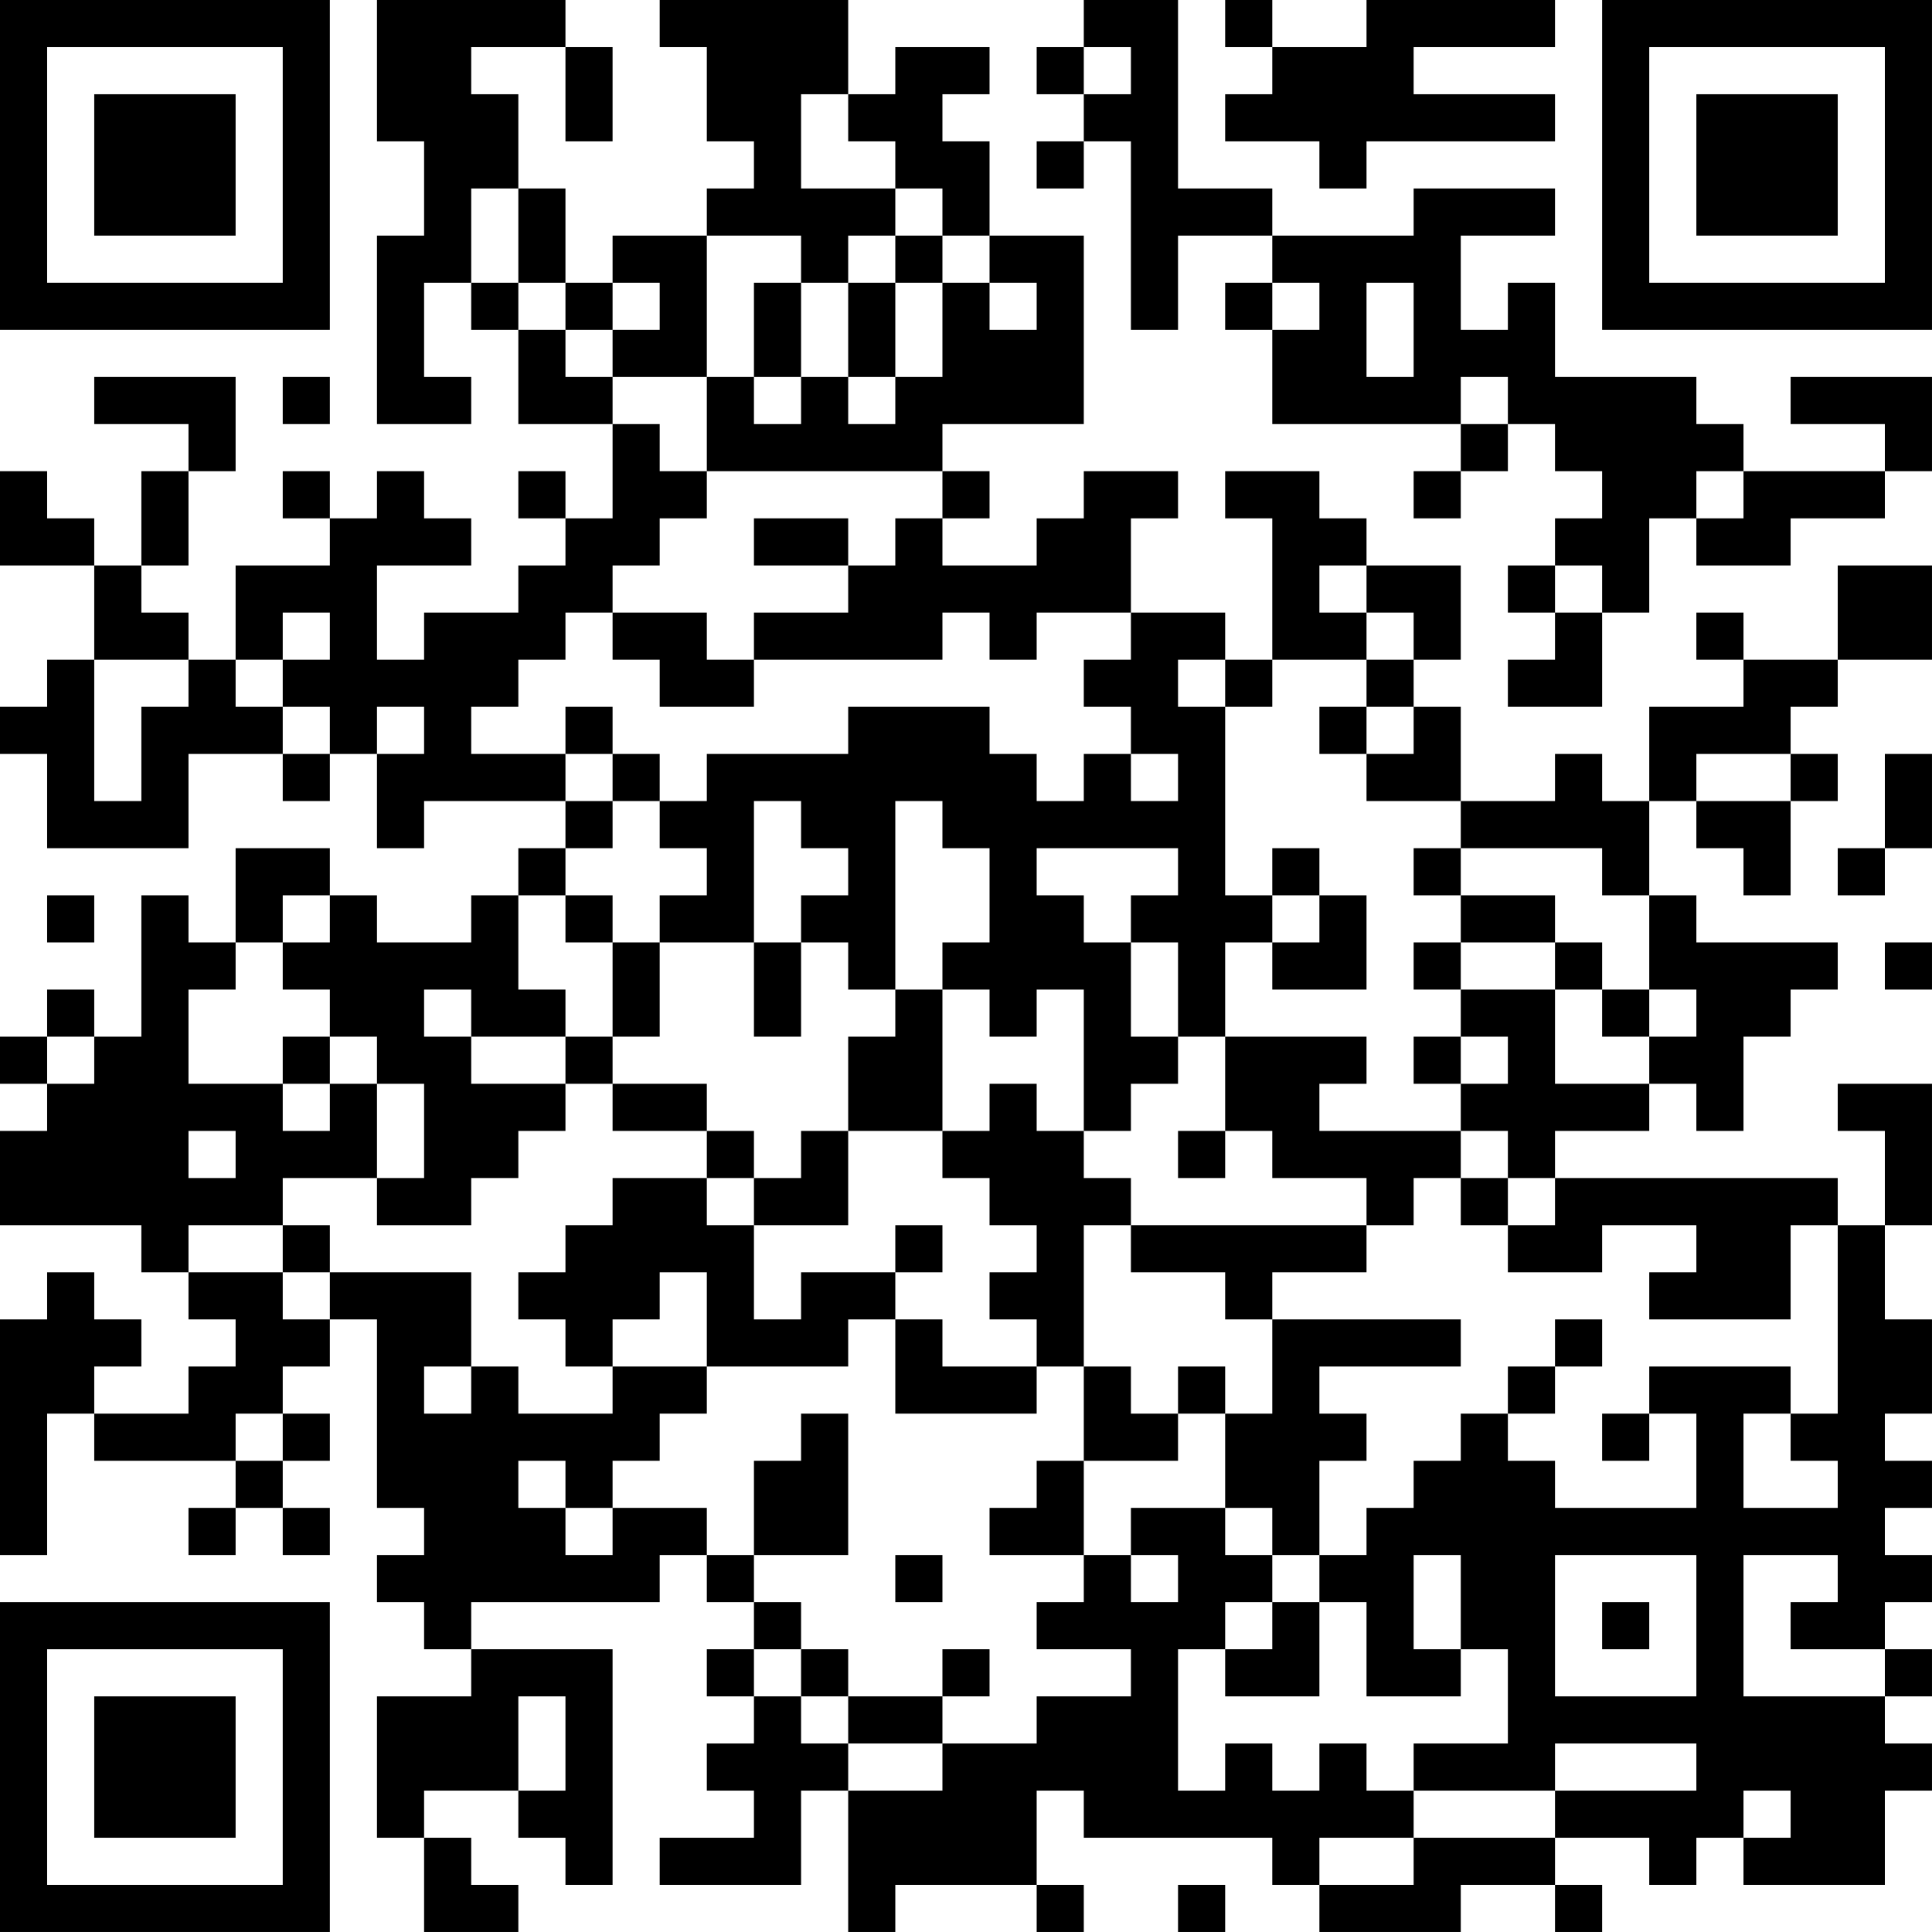 <?xml version="1.0" encoding="UTF-8"?>
<svg xmlns="http://www.w3.org/2000/svg" version="1.1" width="200" height="200" viewBox="0 0 200 200"><rect x="0" y="0" width="200" height="200" fill="#ffffff"/><g transform="scale(4.878)"><g transform="translate(0,0)"><path fill-rule="evenodd" d="M8 0L8 3L9 3L9 5L8 5L8 9L10 9L10 8L9 8L9 6L10 6L10 7L11 7L11 9L13 9L13 11L12 11L12 10L11 10L11 11L12 11L12 12L11 12L11 13L9 13L9 14L8 14L8 12L10 12L10 11L9 11L9 10L8 10L8 11L7 11L7 10L6 10L6 11L7 11L7 12L5 12L5 14L4 14L4 13L3 13L3 12L4 12L4 10L5 10L5 8L2 8L2 9L4 9L4 10L3 10L3 12L2 12L2 11L1 11L1 10L0 10L0 12L2 12L2 14L1 14L1 15L0 15L0 16L1 16L1 18L4 18L4 16L6 16L6 17L7 17L7 16L8 16L8 18L9 18L9 17L12 17L12 18L11 18L11 19L10 19L10 20L8 20L8 19L7 19L7 18L5 18L5 20L4 20L4 19L3 19L3 22L2 22L2 21L1 21L1 22L0 22L0 23L1 23L1 24L0 24L0 26L3 26L3 27L4 27L4 28L5 28L5 29L4 29L4 30L2 30L2 29L3 29L3 28L2 28L2 27L1 27L1 28L0 28L0 33L1 33L1 30L2 30L2 31L5 31L5 32L4 32L4 33L5 33L5 32L6 32L6 33L7 33L7 32L6 32L6 31L7 31L7 30L6 30L6 29L7 29L7 28L8 28L8 32L9 32L9 33L8 33L8 34L9 34L9 35L10 35L10 36L8 36L8 39L9 39L9 41L11 41L11 40L10 40L10 39L9 39L9 38L11 38L11 39L12 39L12 40L13 40L13 35L10 35L10 34L14 34L14 33L15 33L15 34L16 34L16 35L15 35L15 36L16 36L16 37L15 37L15 38L16 38L16 39L14 39L14 40L17 40L17 38L18 38L18 41L19 41L19 40L22 40L22 41L23 41L23 40L22 40L22 38L23 38L23 39L27 39L27 40L28 40L28 41L31 41L31 40L33 40L33 41L34 41L34 40L33 40L33 39L35 39L35 40L36 40L36 39L37 39L37 40L40 40L40 38L41 38L41 37L40 37L40 36L41 36L41 35L40 35L40 34L41 34L41 33L40 33L40 32L41 32L41 31L40 31L40 30L41 30L41 28L40 28L40 26L41 26L41 23L39 23L39 24L40 24L40 26L39 26L39 25L33 25L33 24L35 24L35 23L36 23L36 24L37 24L37 22L38 22L38 21L39 21L39 20L36 20L36 19L35 19L35 17L36 17L36 18L37 18L37 19L38 19L38 17L39 17L39 16L38 16L38 15L39 15L39 14L41 14L41 12L39 12L39 14L37 14L37 13L36 13L36 14L37 14L37 15L35 15L35 17L34 17L34 16L33 16L33 17L31 17L31 15L30 15L30 14L31 14L31 12L29 12L29 11L28 11L28 10L26 10L26 11L27 11L27 14L26 14L26 13L24 13L24 11L25 11L25 10L23 10L23 11L22 11L22 12L20 12L20 11L21 11L21 10L20 10L20 9L23 9L23 5L21 5L21 3L20 3L20 2L21 2L21 1L19 1L19 2L18 2L18 0L14 0L14 1L15 1L15 3L16 3L16 4L15 4L15 5L13 5L13 6L12 6L12 4L11 4L11 2L10 2L10 1L12 1L12 3L13 3L13 1L12 1L12 0ZM23 0L23 1L22 1L22 2L23 2L23 3L22 3L22 4L23 4L23 3L24 3L24 7L25 7L25 5L27 5L27 6L26 6L26 7L27 7L27 9L31 9L31 10L30 10L30 11L31 11L31 10L32 10L32 9L33 9L33 10L34 10L34 11L33 11L33 12L32 12L32 13L33 13L33 14L32 14L32 15L34 15L34 13L35 13L35 11L36 11L36 12L38 12L38 11L40 11L40 10L41 10L41 8L38 8L38 9L40 9L40 10L37 10L37 9L36 9L36 8L33 8L33 6L32 6L32 7L31 7L31 5L33 5L33 4L30 4L30 5L27 5L27 4L25 4L25 0ZM26 0L26 1L27 1L27 2L26 2L26 3L28 3L28 4L29 4L29 3L33 3L33 2L30 2L30 1L33 1L33 0L29 0L29 1L27 1L27 0ZM23 1L23 2L24 2L24 1ZM17 2L17 4L19 4L19 5L18 5L18 6L17 6L17 5L15 5L15 8L13 8L13 7L14 7L14 6L13 6L13 7L12 7L12 6L11 6L11 4L10 4L10 6L11 6L11 7L12 7L12 8L13 8L13 9L14 9L14 10L15 10L15 11L14 11L14 12L13 12L13 13L12 13L12 14L11 14L11 15L10 15L10 16L12 16L12 17L13 17L13 18L12 18L12 19L11 19L11 21L12 21L12 22L10 22L10 21L9 21L9 22L10 22L10 23L12 23L12 24L11 24L11 25L10 25L10 26L8 26L8 25L9 25L9 23L8 23L8 22L7 22L7 21L6 21L6 20L7 20L7 19L6 19L6 20L5 20L5 21L4 21L4 23L6 23L6 24L7 24L7 23L8 23L8 25L6 25L6 26L4 26L4 27L6 27L6 28L7 28L7 27L10 27L10 29L9 29L9 30L10 30L10 29L11 29L11 30L13 30L13 29L15 29L15 30L14 30L14 31L13 31L13 32L12 32L12 31L11 31L11 32L12 32L12 33L13 33L13 32L15 32L15 33L16 33L16 34L17 34L17 35L16 35L16 36L17 36L17 37L18 37L18 38L20 38L20 37L22 37L22 36L24 36L24 35L22 35L22 34L23 34L23 33L24 33L24 34L25 34L25 33L24 33L24 32L26 32L26 33L27 33L27 34L26 34L26 35L25 35L25 38L26 38L26 37L27 37L27 38L28 38L28 37L29 37L29 38L30 38L30 39L28 39L28 40L30 40L30 39L33 39L33 38L36 38L36 37L33 37L33 38L30 38L30 37L32 37L32 35L31 35L31 33L30 33L30 35L31 35L31 36L29 36L29 34L28 34L28 33L29 33L29 32L30 32L30 31L31 31L31 30L32 30L32 31L33 31L33 32L36 32L36 30L35 30L35 29L38 29L38 30L37 30L37 32L39 32L39 31L38 31L38 30L39 30L39 26L38 26L38 28L35 28L35 27L36 27L36 26L34 26L34 27L32 27L32 26L33 26L33 25L32 25L32 24L31 24L31 23L32 23L32 22L31 22L31 21L33 21L33 23L35 23L35 22L36 22L36 21L35 21L35 19L34 19L34 18L31 18L31 17L29 17L29 16L30 16L30 15L29 15L29 14L30 14L30 13L29 13L29 12L28 12L28 13L29 13L29 14L27 14L27 15L26 15L26 14L25 14L25 15L26 15L26 19L27 19L27 20L26 20L26 22L25 22L25 20L24 20L24 19L25 19L25 18L22 18L22 19L23 19L23 20L24 20L24 22L25 22L25 23L24 23L24 24L23 24L23 21L22 21L22 22L21 22L21 21L20 21L20 20L21 20L21 18L20 18L20 17L19 17L19 21L18 21L18 20L17 20L17 19L18 19L18 18L17 18L17 17L16 17L16 20L14 20L14 19L15 19L15 18L14 18L14 17L15 17L15 16L18 16L18 15L21 15L21 16L22 16L22 17L23 17L23 16L24 16L24 17L25 17L25 16L24 16L24 15L23 15L23 14L24 14L24 13L22 13L22 14L21 14L21 13L20 13L20 14L16 14L16 13L18 13L18 12L19 12L19 11L20 11L20 10L15 10L15 8L16 8L16 9L17 9L17 8L18 8L18 9L19 9L19 8L20 8L20 6L21 6L21 7L22 7L22 6L21 6L21 5L20 5L20 4L19 4L19 3L18 3L18 2ZM19 5L19 6L18 6L18 8L19 8L19 6L20 6L20 5ZM16 6L16 8L17 8L17 6ZM27 6L27 7L28 7L28 6ZM29 6L29 8L30 8L30 6ZM6 8L6 9L7 9L7 8ZM31 8L31 9L32 9L32 8ZM36 10L36 11L37 11L37 10ZM16 11L16 12L18 12L18 11ZM33 12L33 13L34 13L34 12ZM6 13L6 14L5 14L5 15L6 15L6 16L7 16L7 15L6 15L6 14L7 14L7 13ZM13 13L13 14L14 14L14 15L16 15L16 14L15 14L15 13ZM2 14L2 17L3 17L3 15L4 15L4 14ZM8 15L8 16L9 16L9 15ZM12 15L12 16L13 16L13 17L14 17L14 16L13 16L13 15ZM28 15L28 16L29 16L29 15ZM36 16L36 17L38 17L38 16ZM40 16L40 18L39 18L39 19L40 19L40 18L41 18L41 16ZM27 18L27 19L28 19L28 20L27 20L27 21L29 21L29 19L28 19L28 18ZM30 18L30 19L31 19L31 20L30 20L30 21L31 21L31 20L33 20L33 21L34 21L34 22L35 22L35 21L34 21L34 20L33 20L33 19L31 19L31 18ZM1 19L1 20L2 20L2 19ZM12 19L12 20L13 20L13 22L12 22L12 23L13 23L13 24L15 24L15 25L13 25L13 26L12 26L12 27L11 27L11 28L12 28L12 29L13 29L13 28L14 28L14 27L15 27L15 29L18 29L18 28L19 28L19 30L22 30L22 29L23 29L23 31L22 31L22 32L21 32L21 33L23 33L23 31L25 31L25 30L26 30L26 32L27 32L27 33L28 33L28 31L29 31L29 30L28 30L28 29L31 29L31 28L27 28L27 27L29 27L29 26L30 26L30 25L31 25L31 26L32 26L32 25L31 25L31 24L28 24L28 23L29 23L29 22L26 22L26 24L25 24L25 25L26 25L26 24L27 24L27 25L29 25L29 26L24 26L24 25L23 25L23 24L22 24L22 23L21 23L21 24L20 24L20 21L19 21L19 22L18 22L18 24L17 24L17 25L16 25L16 24L15 24L15 23L13 23L13 22L14 22L14 20L13 20L13 19ZM16 20L16 22L17 22L17 20ZM40 20L40 21L41 21L41 20ZM1 22L1 23L2 23L2 22ZM6 22L6 23L7 23L7 22ZM30 22L30 23L31 23L31 22ZM4 24L4 25L5 25L5 24ZM18 24L18 26L16 26L16 25L15 25L15 26L16 26L16 28L17 28L17 27L19 27L19 28L20 28L20 29L22 29L22 28L21 28L21 27L22 27L22 26L21 26L21 25L20 25L20 24ZM6 26L6 27L7 27L7 26ZM19 26L19 27L20 27L20 26ZM23 26L23 29L24 29L24 30L25 30L25 29L26 29L26 30L27 30L27 28L26 28L26 27L24 27L24 26ZM33 28L33 29L32 29L32 30L33 30L33 29L34 29L34 28ZM5 30L5 31L6 31L6 30ZM17 30L17 31L16 31L16 33L18 33L18 30ZM34 30L34 31L35 31L35 30ZM19 33L19 34L20 34L20 33ZM33 33L33 36L36 36L36 33ZM37 33L37 36L40 36L40 35L38 35L38 34L39 34L39 33ZM27 34L27 35L26 35L26 36L28 36L28 34ZM34 34L34 35L35 35L35 34ZM17 35L17 36L18 36L18 37L20 37L20 36L21 36L21 35L20 35L20 36L18 36L18 35ZM11 36L11 38L12 38L12 36ZM37 38L37 39L38 39L38 38ZM25 40L25 41L26 41L26 40ZM0 0L0 7L7 7L7 0ZM1 1L1 6L6 6L6 1ZM2 2L2 5L5 5L5 2ZM34 0L34 7L41 7L41 0ZM35 1L35 6L40 6L40 1ZM36 2L36 5L39 5L39 2ZM0 34L0 41L7 41L7 34ZM1 35L1 40L6 40L6 35ZM2 36L2 39L5 39L5 36Z" fill="#000000"/></g></g></svg>

